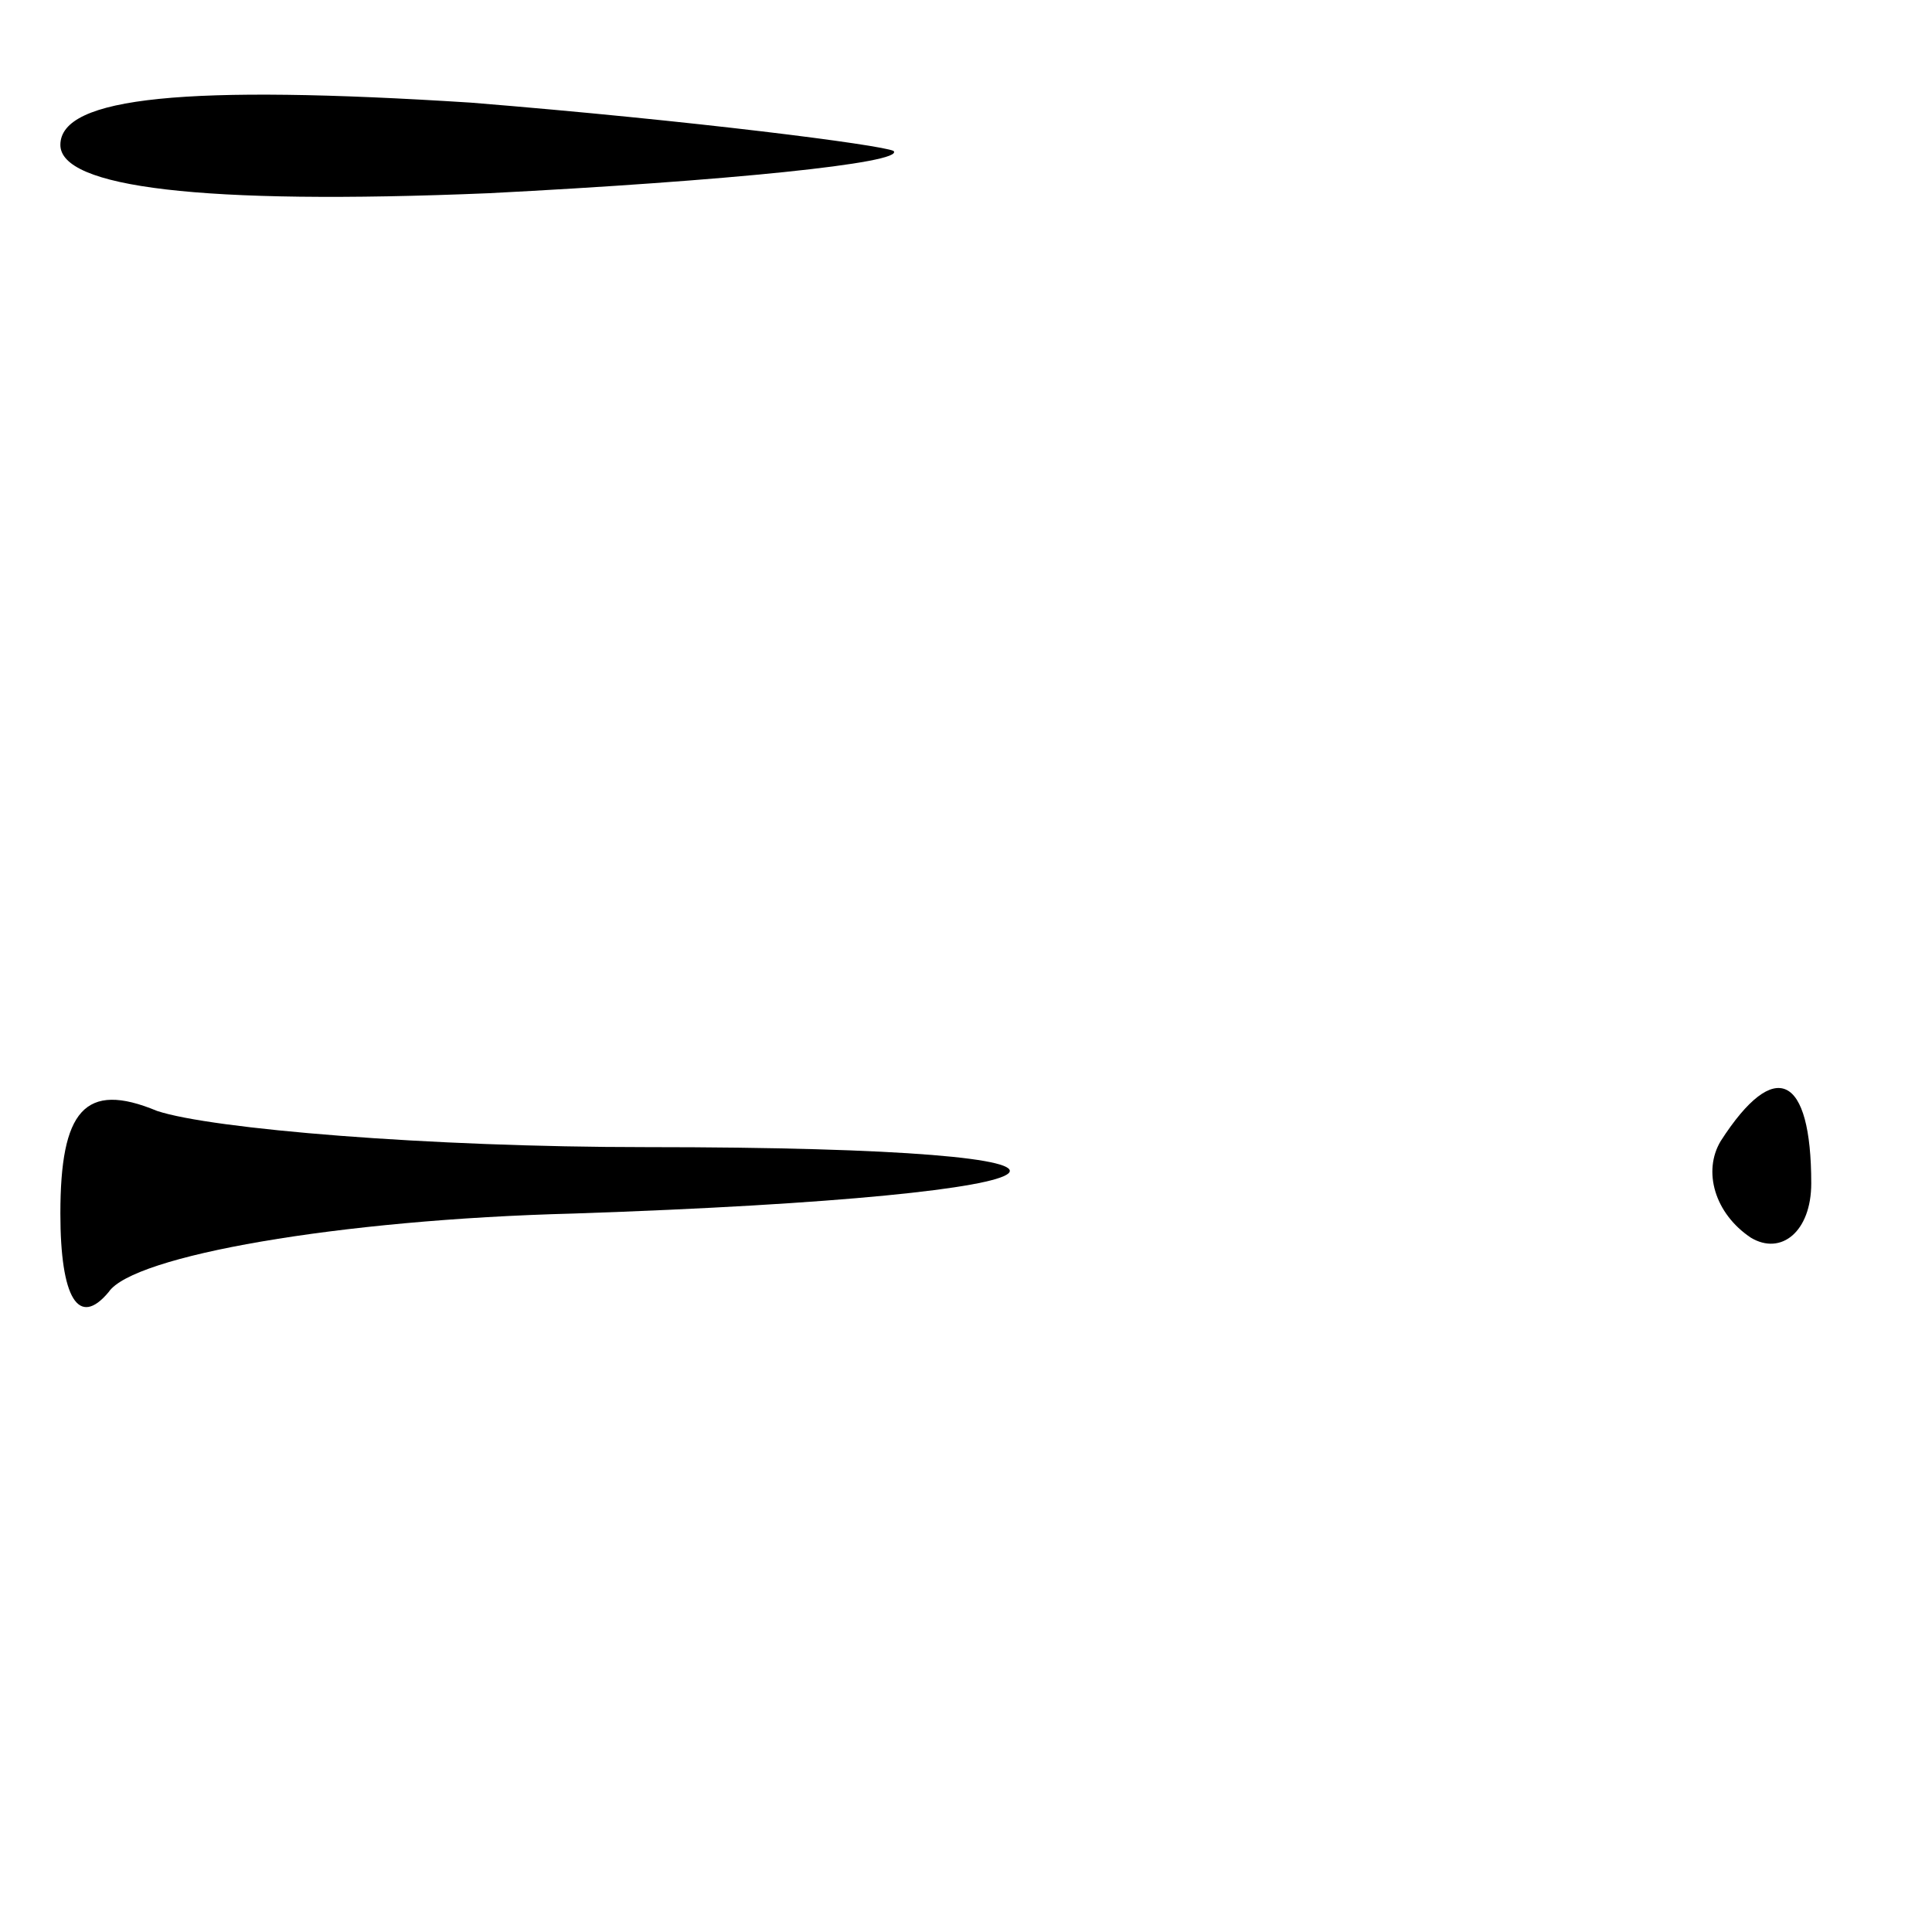 <?xml version="1.0" standalone="no"?>
<!DOCTYPE svg PUBLIC "-//W3C//DTD SVG 20010904//EN"
 "http://www.w3.org/TR/2001/REC-SVG-20010904/DTD/svg10.dtd">
<svg version="1.0" xmlns="http://www.w3.org/2000/svg"
 width="32pt" height="32pt" viewBox="0 0 32 32"
 preserveAspectRatio="xMidYMid meet">
<g transform="translate(0,32) scale(0.1,-0.1)"
fill="#000000" stroke="none">
<path fill="#000000" stroke="none" d="M10 296 c0 -7 23 -10 71 -8 39 2 69 5
67 7 -2 1 -33 5 -70 8 -47 3 -68 1 -68 -7z"/>
<path fill="#000000" stroke="none" d="M10 119 c0 -14 3 -19 8 -13 4 6 38 12
77 13 89 3 99 11 12 11 -36 0 -72 3 -81 6 -12 5 -16 0 -16 -17z"/>
<path fill="#000000" stroke="none" d="M285 131 c-3 -5 -1 -12 5 -16 5 -3 10
1 10 9 0 18 -6 21 -15 7z"/>
</g>
</svg>

